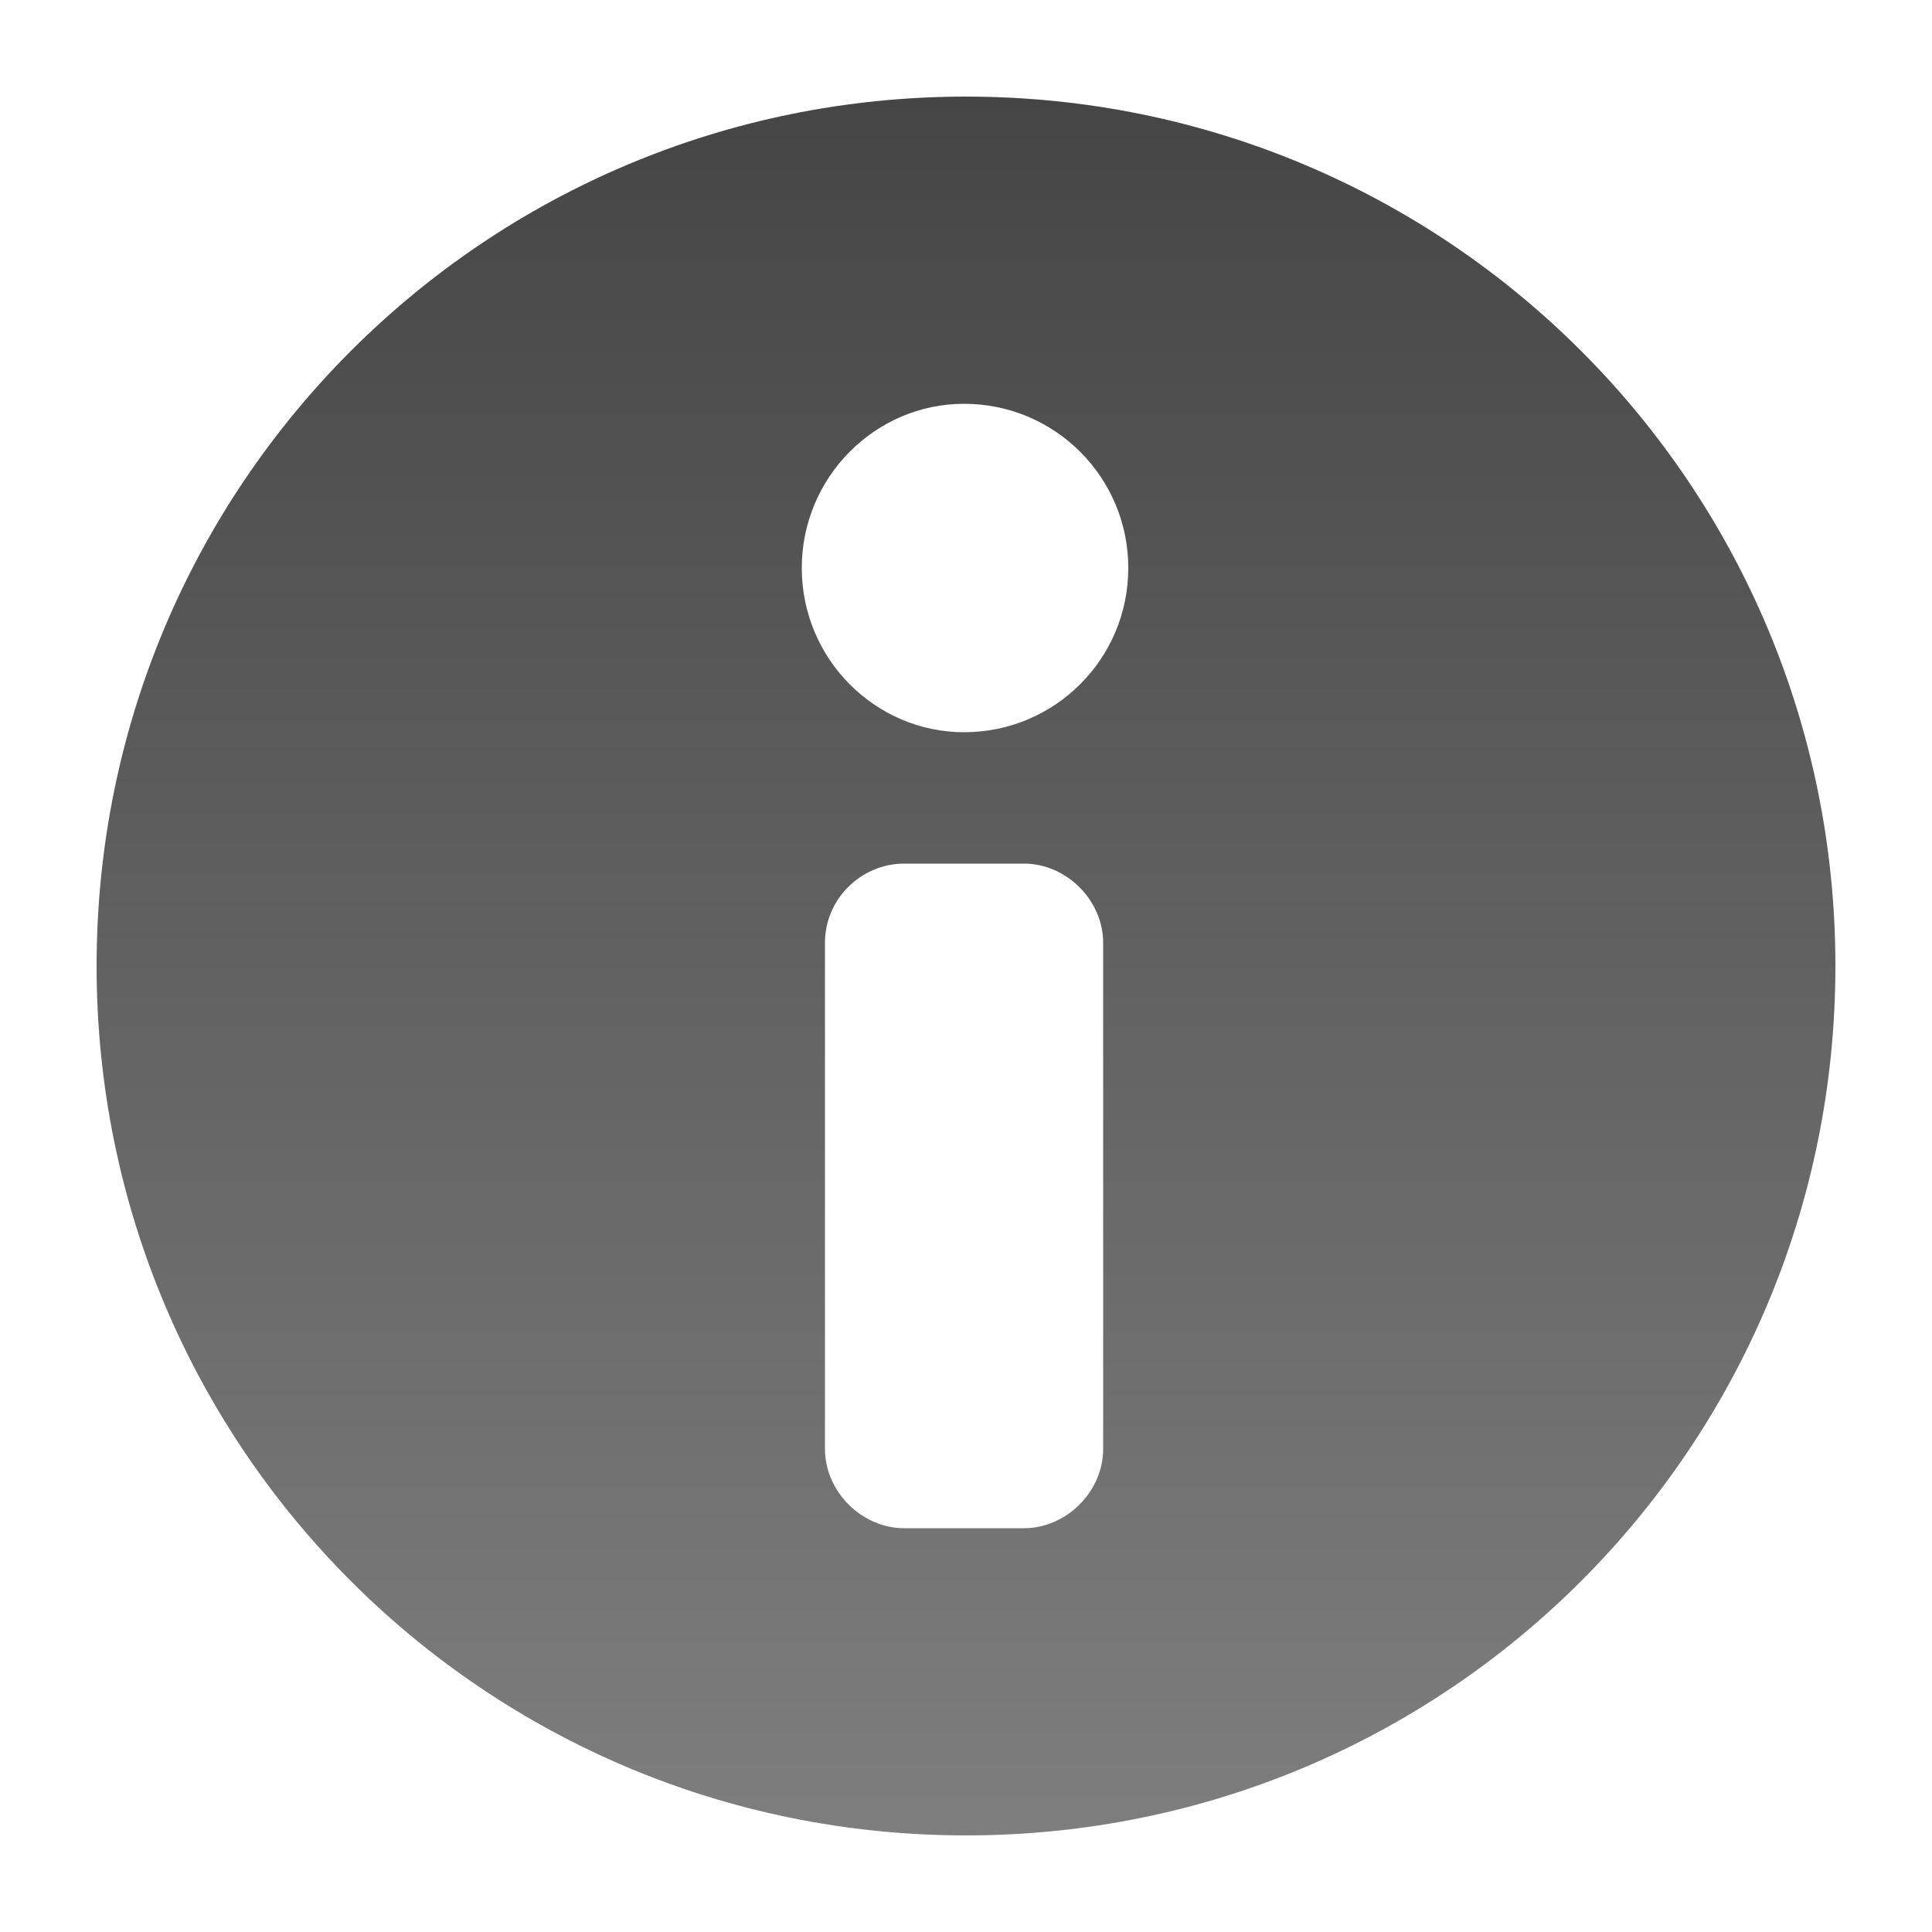 <svg xmlns="http://www.w3.org/2000/svg" version="1.1" x="0px" y="0px" viewBox="0 0 100 100" enable-background="new 0 0 100 100" xml:space="preserve">
	<defs>
		<linearGradient id="a" y2="100" gradientUnits="userSpaceOnUse" x2="0" y1="0" x1="0">
			<stop stop-color="#424242" offset="0"/>
			<stop stop-color="#818181" offset="1"/>
		</linearGradient>
	</defs>
	<path fill="url(#a)" d="M50,5C25.1,5,5,25.1,5,50c0,24.9,20.1,45,45,45c24.9,0,45-20.1,45-45C95,25.1,74.9,5,50,5L50,5z M57.1,75  c0,2.2-1.9,4.1-4.1,4.1h-6.2c-2.2,0-4.1-1.9-4.1-4.1V48.8c0-2.3,1.9-4.1,4.1-4.1h6.2c2.2,0,4.1,1.9,4.1,4.1V75z M49.9,37.9  c-4.6,0-8.4-3.8-8.4-8.5c0-4.7,3.8-8.5,8.4-8.5c4.7,0,8.5,3.8,8.5,8.5C58.4,34.1,54.6,37.9,49.9,37.9z"></path></svg>